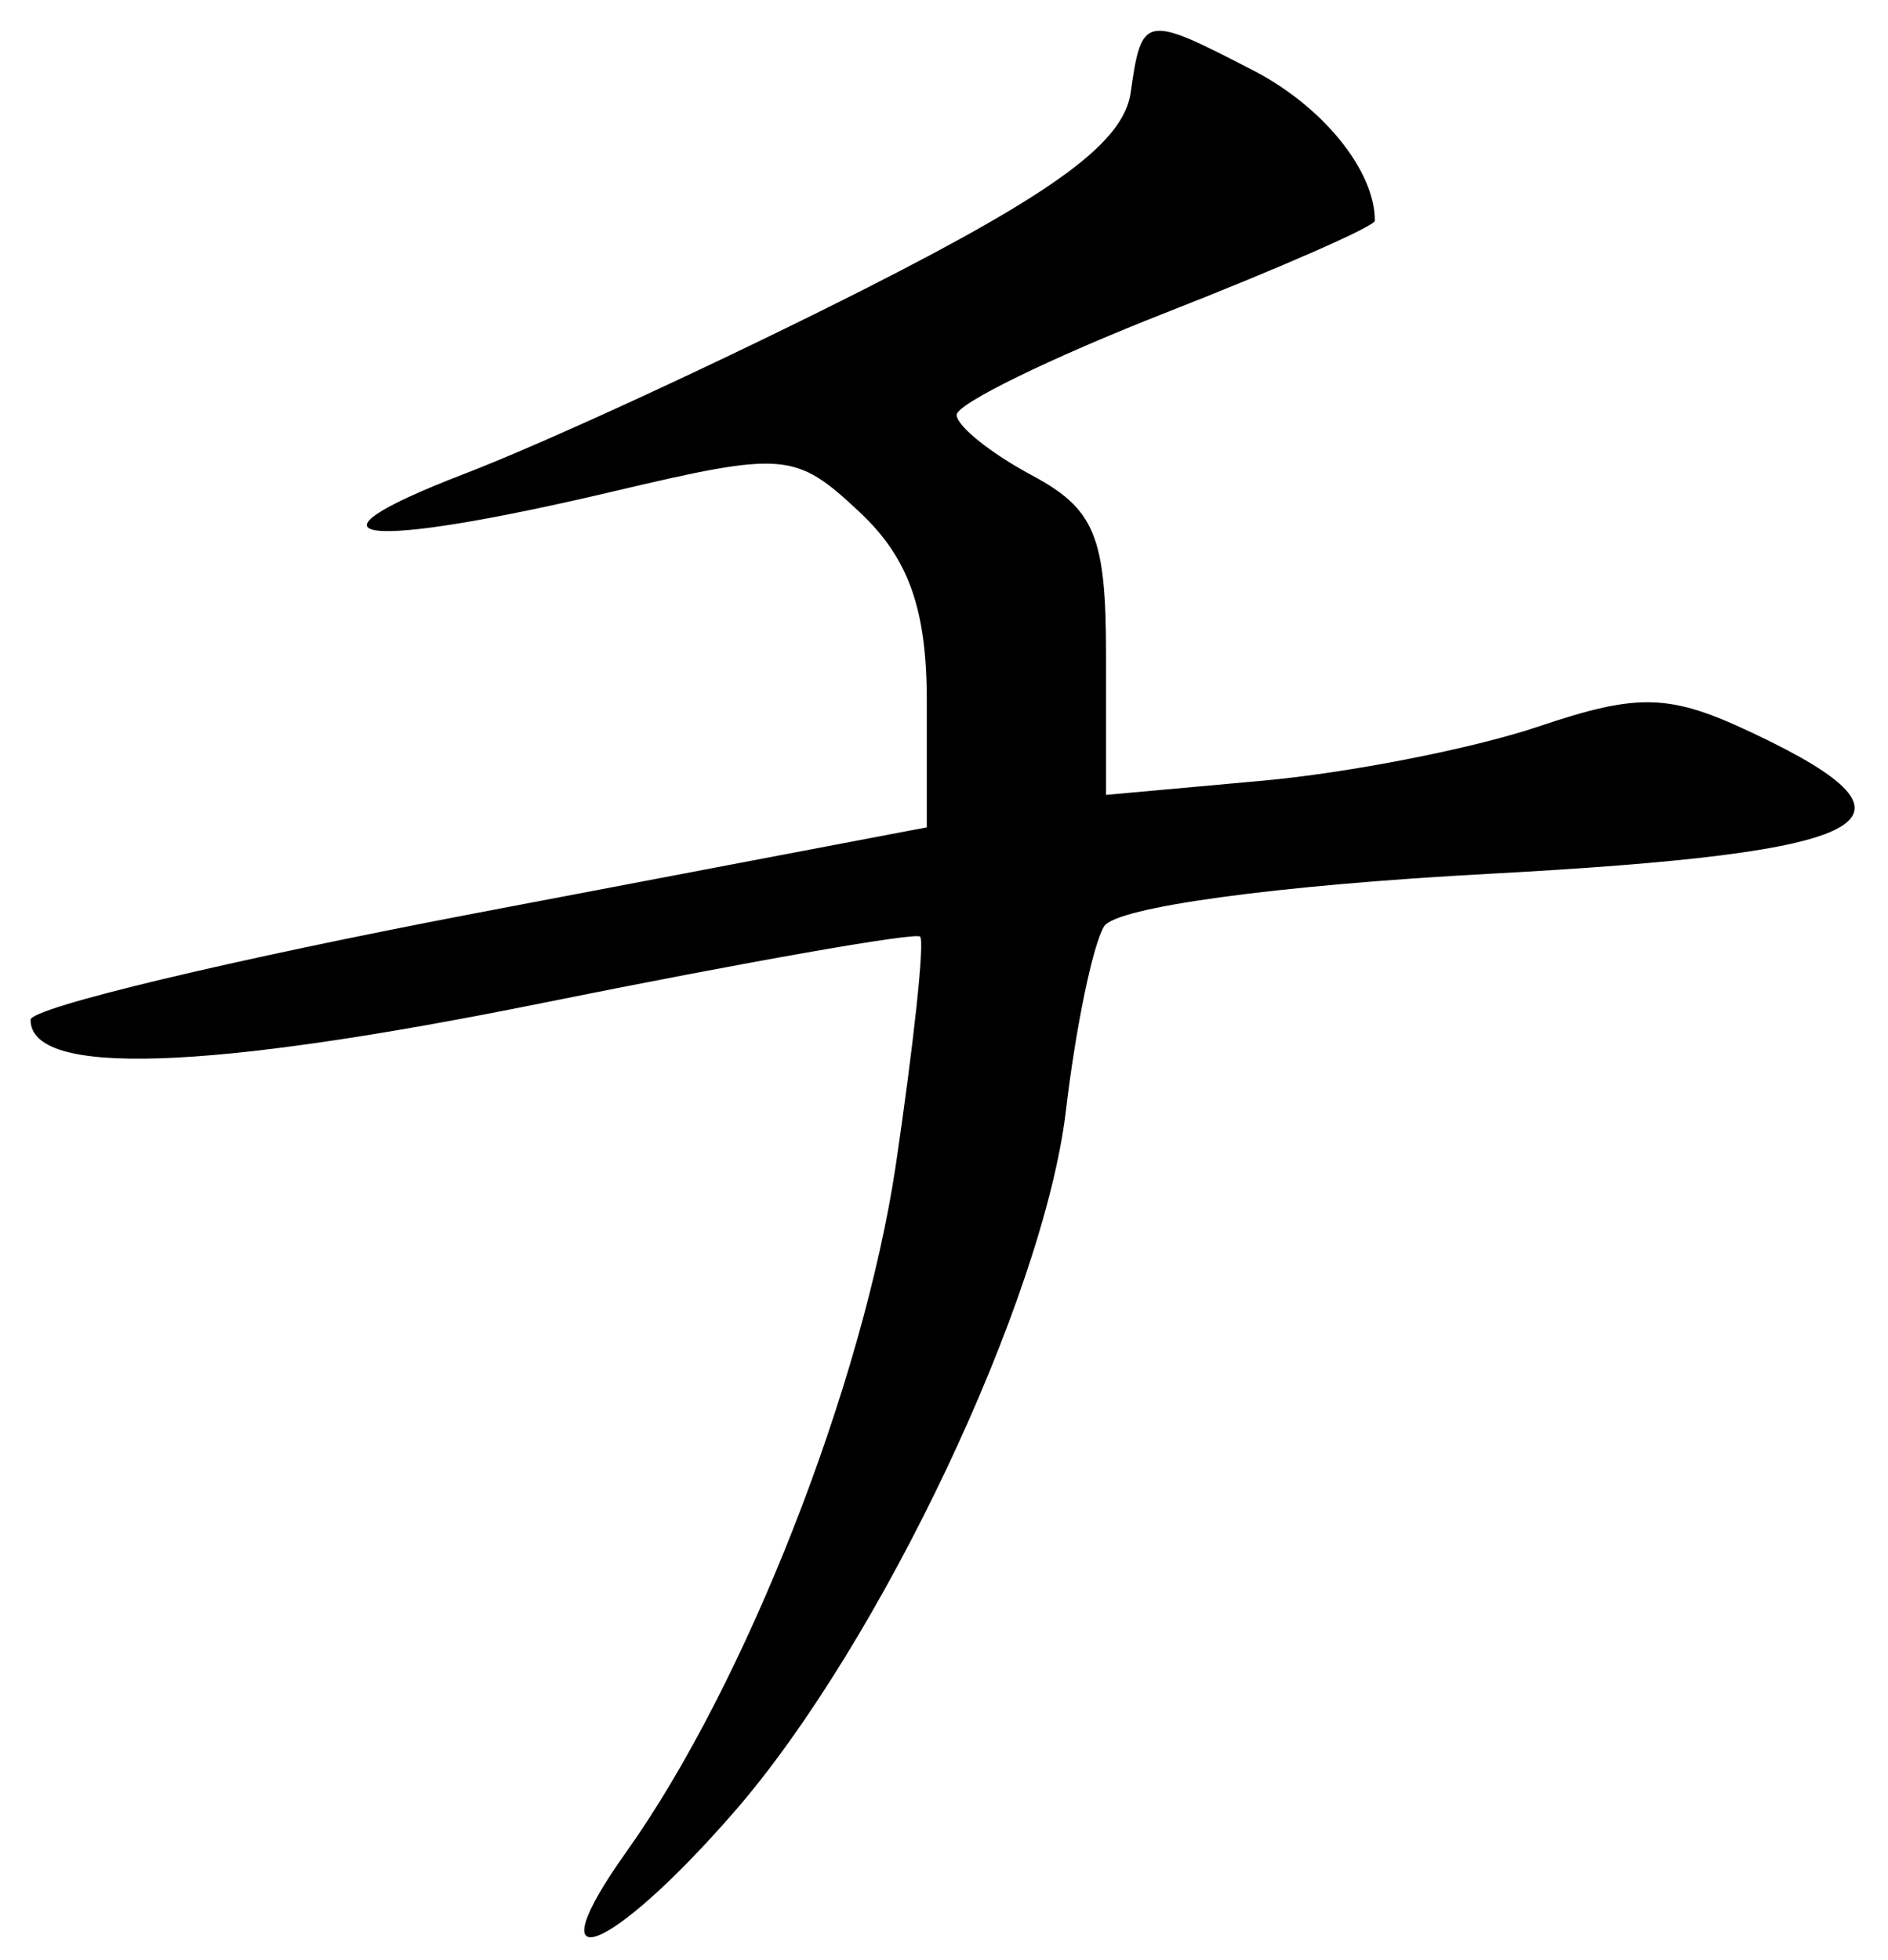 <?xml version="1.0" encoding="UTF-8" standalone="no"?><!DOCTYPE svg PUBLIC "-//W3C//DTD SVG 1.1//EN" "http://www.w3.org/Graphics/SVG/1.1/DTD/svg11.dtd"><svg width="100%" height="100%" viewBox="0 0 79 82" version="1.1" xmlns="http://www.w3.org/2000/svg" xmlns:xlink="http://www.w3.org/1999/xlink" xml:space="preserve" xmlns:serif="http://www.serif.com/" style="fill-rule:evenodd;clip-rule:evenodd;stroke-linejoin:round;stroke-miterlimit:2;"><g><path d="M48.34,1.303c-0.65,0.119 -0.8,0.942 -1.03,2.578c-0.3,2.06 -3.1,4.134 -11,8.145c-5.83,2.959 -13.42,6.469 -16.88,7.799c-7.43,2.859 -4.33,3.227 6.22,0.738c7.18,-1.693 7.63,-1.655 10.32,0.863c2.05,1.925 2.81,4.051 2.81,7.91l-0,5.278l-18.75,3.568c-10.31,1.963 -18.75,3.98 -18.75,4.483c-0.01,2.388 7.33,2.146 21.43,-0.704c8.5,-1.716 15.6,-2.966 15.79,-2.775c0.2,0.191 -0.27,4.503 -1.02,9.582c-1.38,9.197 -6.29,21.709 -11.26,28.693c-3.96,5.56 -0.77,4.392 4.49,-1.643c6.13,-7.042 12.95,-21.451 13.89,-29.34c0.41,-3.49 1.13,-6.965 1.6,-7.722c0.49,-0.802 7.22,-1.72 16.09,-2.197c16.33,-0.878 18.84,-2.197 11.12,-5.858c-3.55,-1.686 -4.81,-1.728 -9.06,-0.297c-2.72,0.914 -7.9,1.931 -11.51,2.258l-6.56,0.594l-0,-5.856c-0,-4.967 -0.47,-6.11 -3.13,-7.529c-1.71,-0.92 -3.12,-2.051 -3.12,-2.514c-0,-0.463 3.94,-2.387 8.75,-4.275c4.82,-1.889 8.75,-3.619 8.75,-3.846c-0,-2.095 -2.17,-4.781 -5.09,-6.289c-2.28,-1.178 -3.44,-1.764 -4.1,-1.644Z" style="fill-rule:nonzero;"/></g></svg>